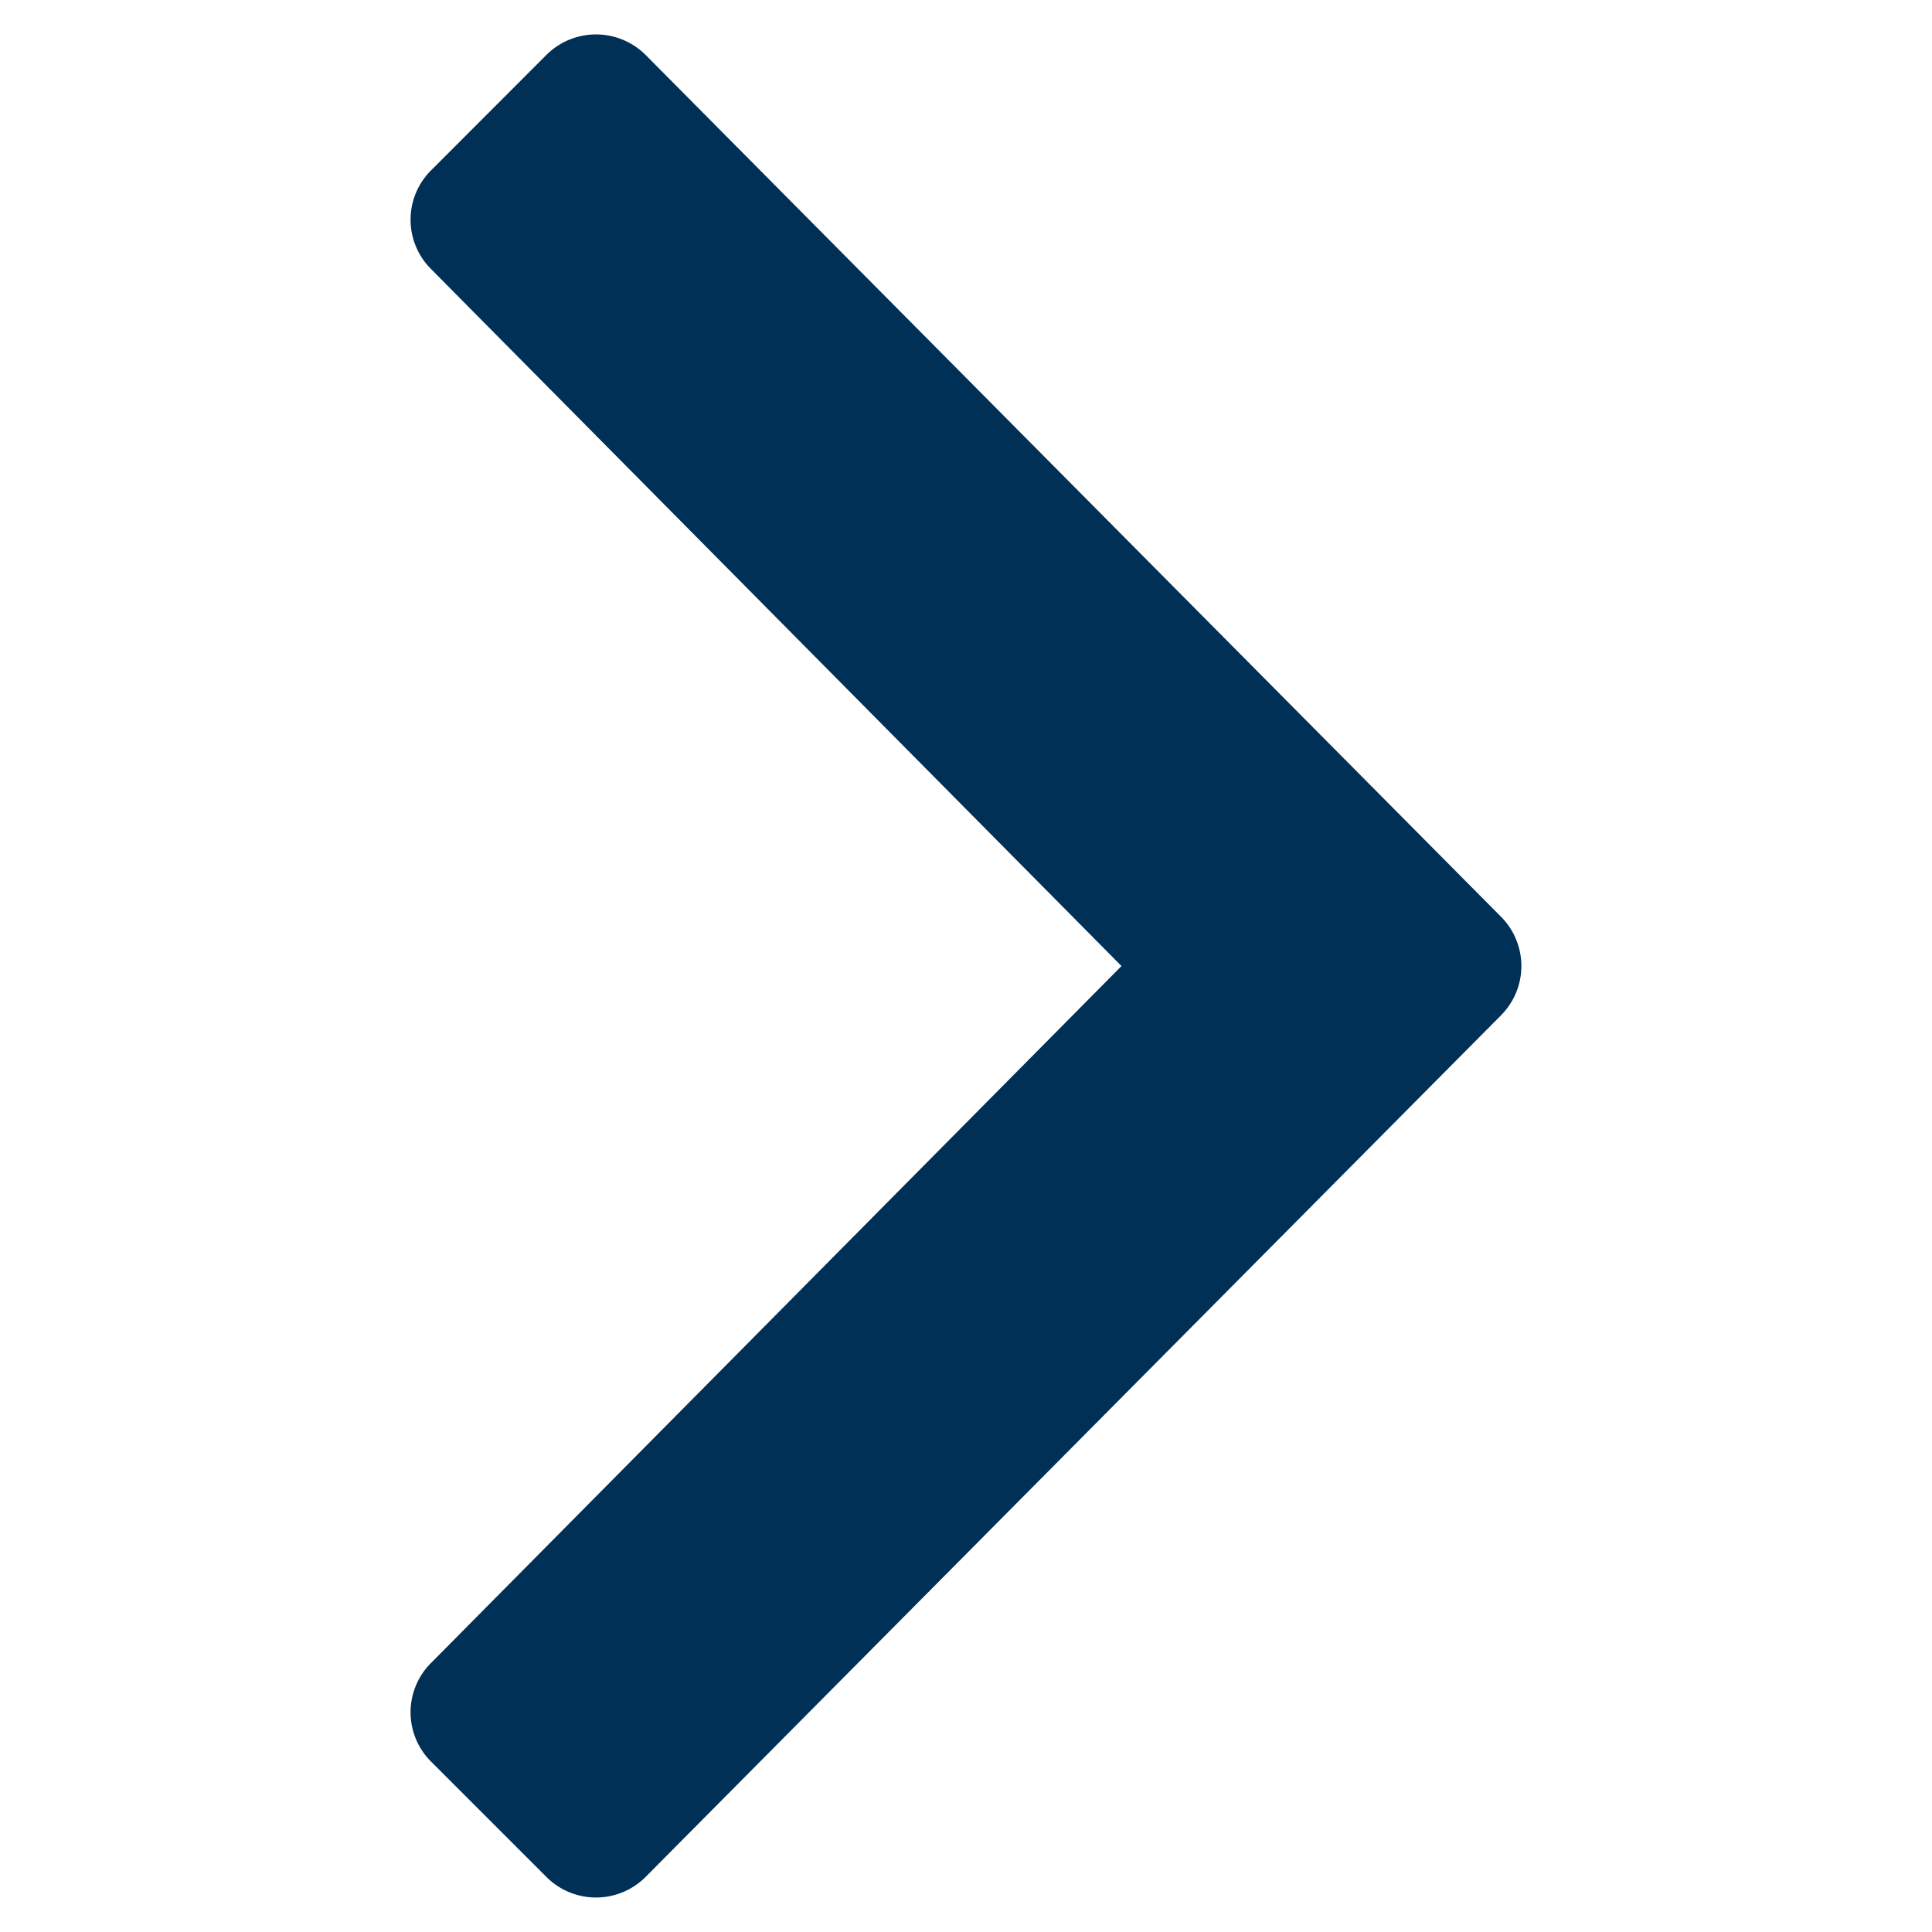 <svg xmlns="http://www.w3.org/2000/svg" width="39.188" height="39.187" viewBox="0 0 39.188 39.187"><path fill="#003056" d="M30.442 18.591L13.094 1.113a1.425 1.425 0 0 0-2.01 0l-2.34 2.342a1.413 1.413 0 0 0 0 2.003l14.004 14.137L8.744 33.73a1.412 1.412 0 0 0 0 2.002l2.34 2.34a1.421 1.421 0 0 0 2.01 0l17.349-17.475a1.416 1.416 0 0 0-.001-2.006z"/></svg>